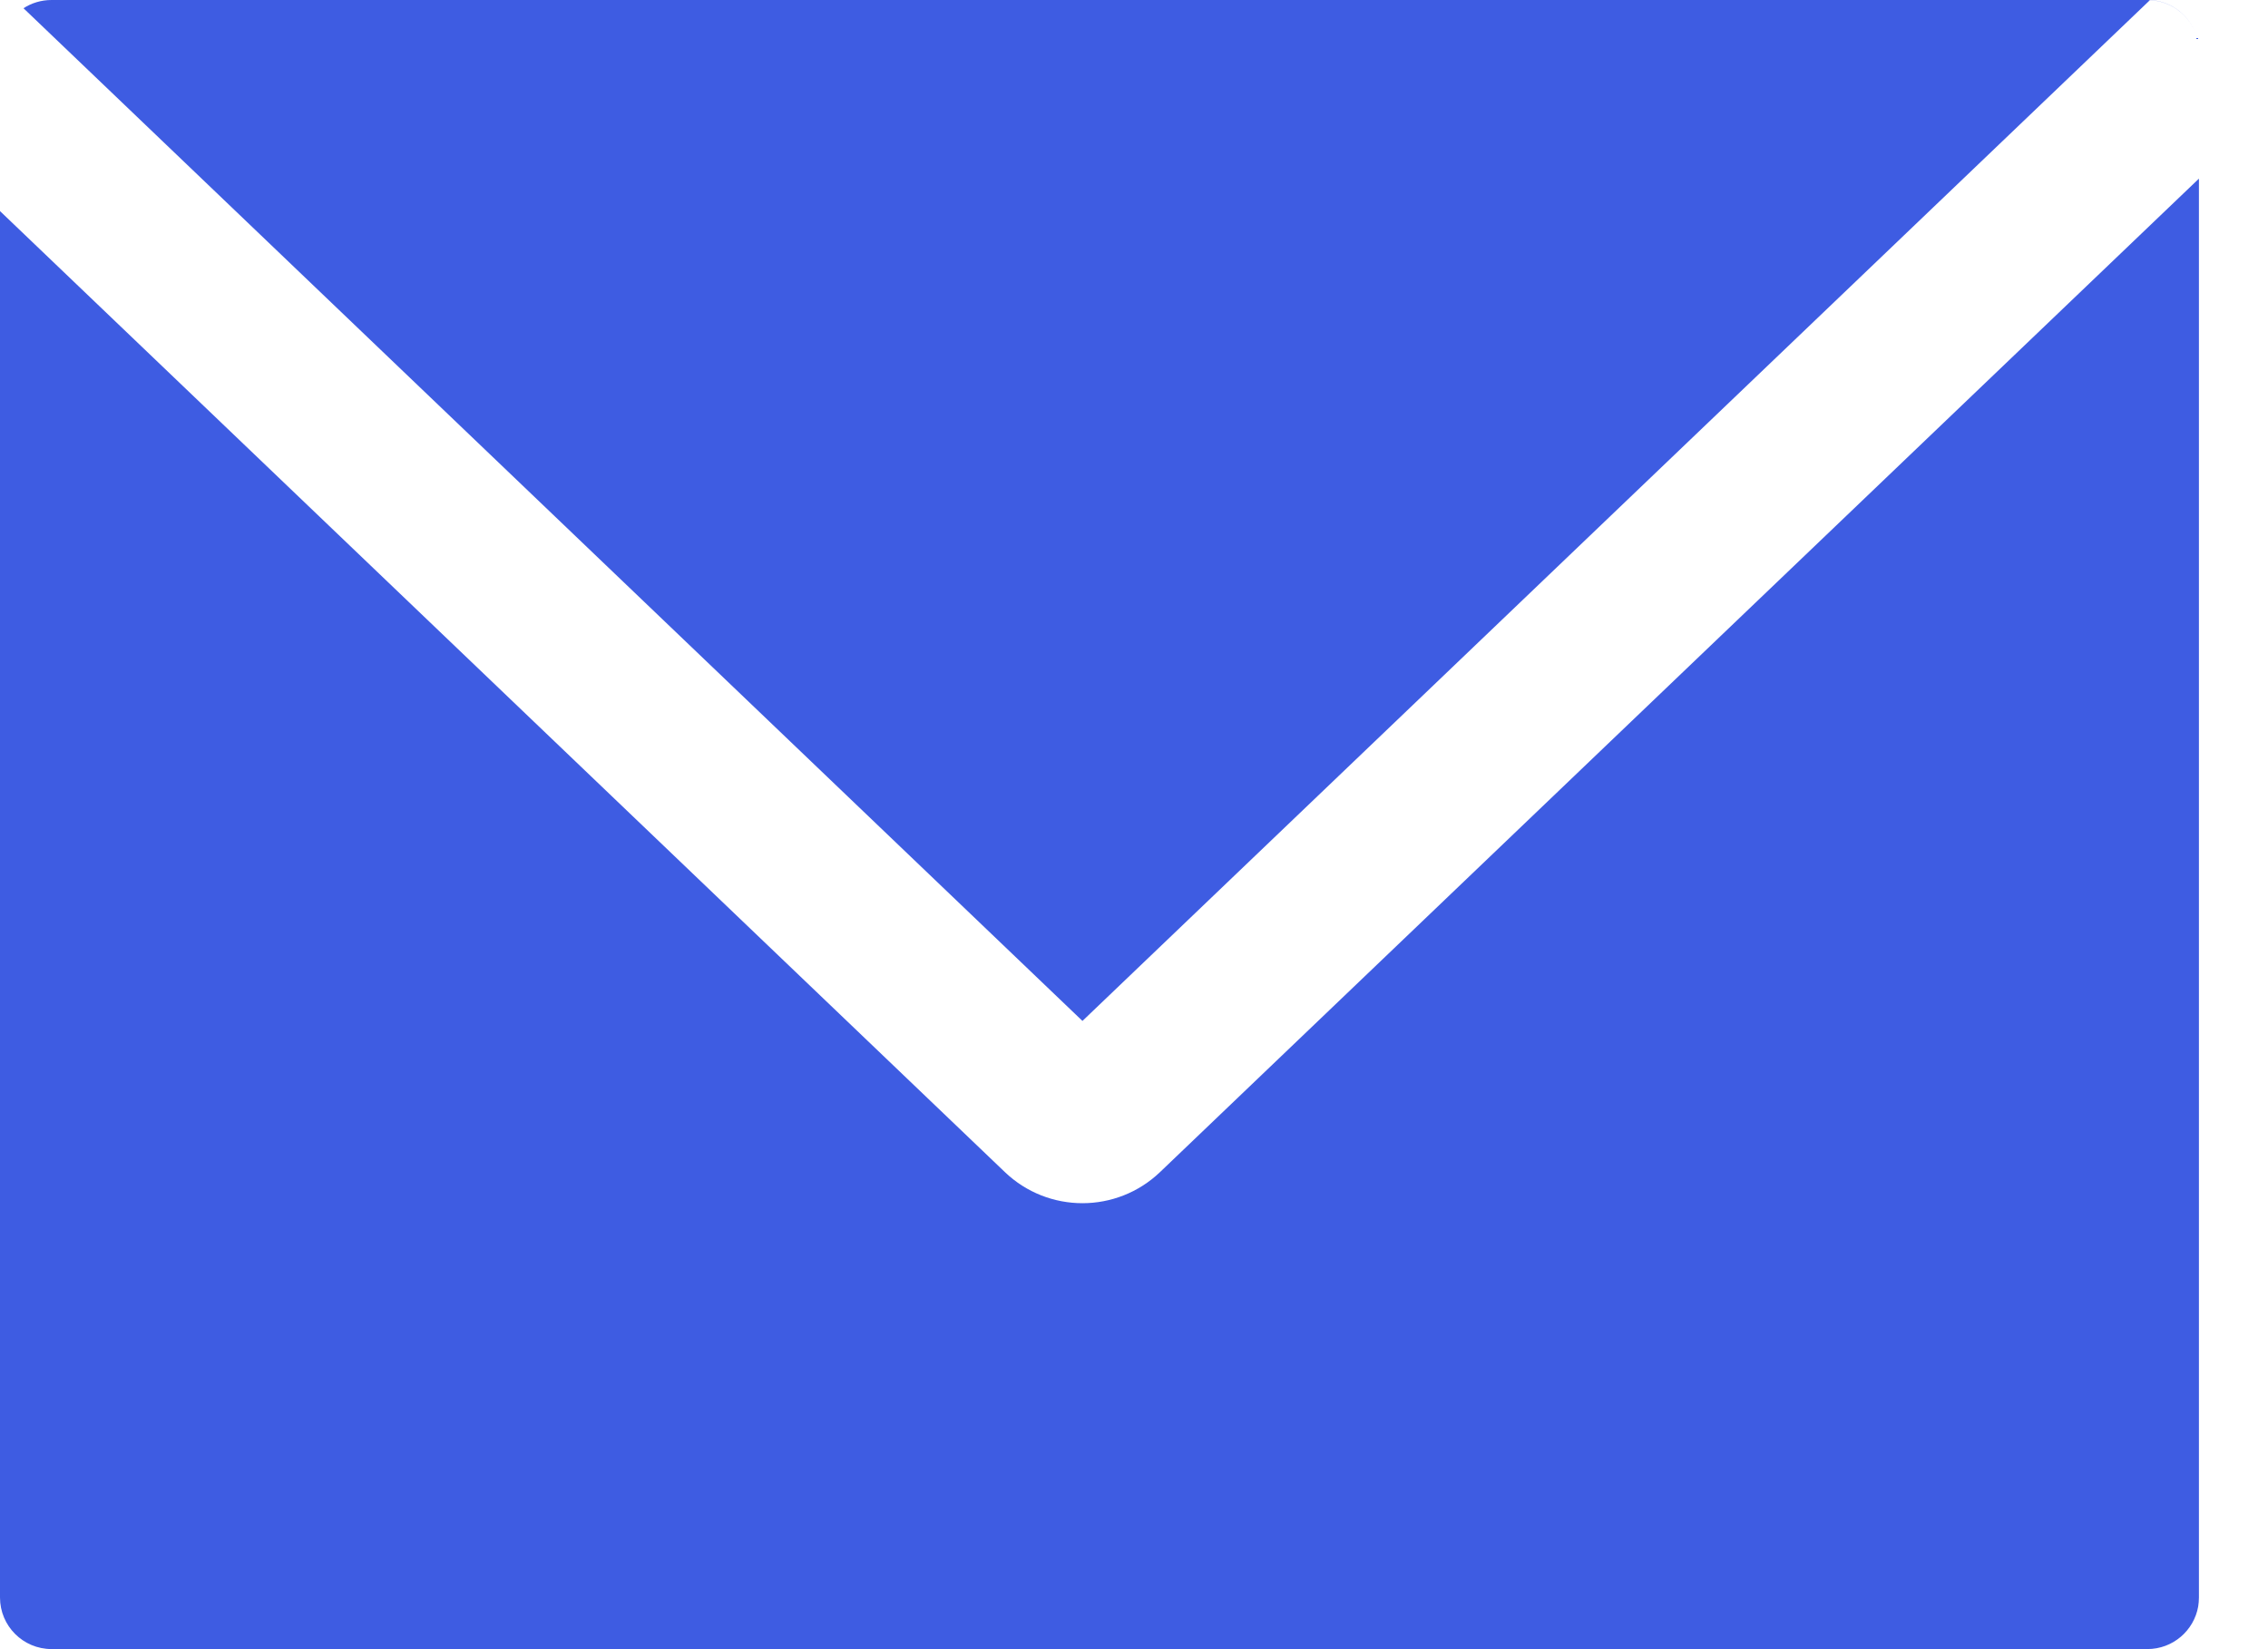 <svg width="22" height="16" viewBox="0 0 22 16" fill="none" xmlns="http://www.w3.org/2000/svg">
<path fill-rule="evenodd" clip-rule="evenodd" d="M0.228 0.08L10.5 9.905L20.855 0.001C21.119 0.014 21.33 0.232 21.33 0.5V1.733L11.253 11.371C10.832 11.774 10.168 11.774 9.747 11.371L0 2.048V15.499C0 15.775 0.224 15.999 0.5 15.999H20.83C21.077 15.999 21.282 15.82 21.323 15.585C21.327 15.558 21.33 15.529 21.33 15.5V1.733V0.5C21.33 0.233 21.12 0.013 20.855 0L20.855 0.001C20.846 0 20.838 0 20.83 0H0.5C0.4 0 0.306 0.029 0.228 0.08Z" fill="#3E5CE2"/>
</svg>
